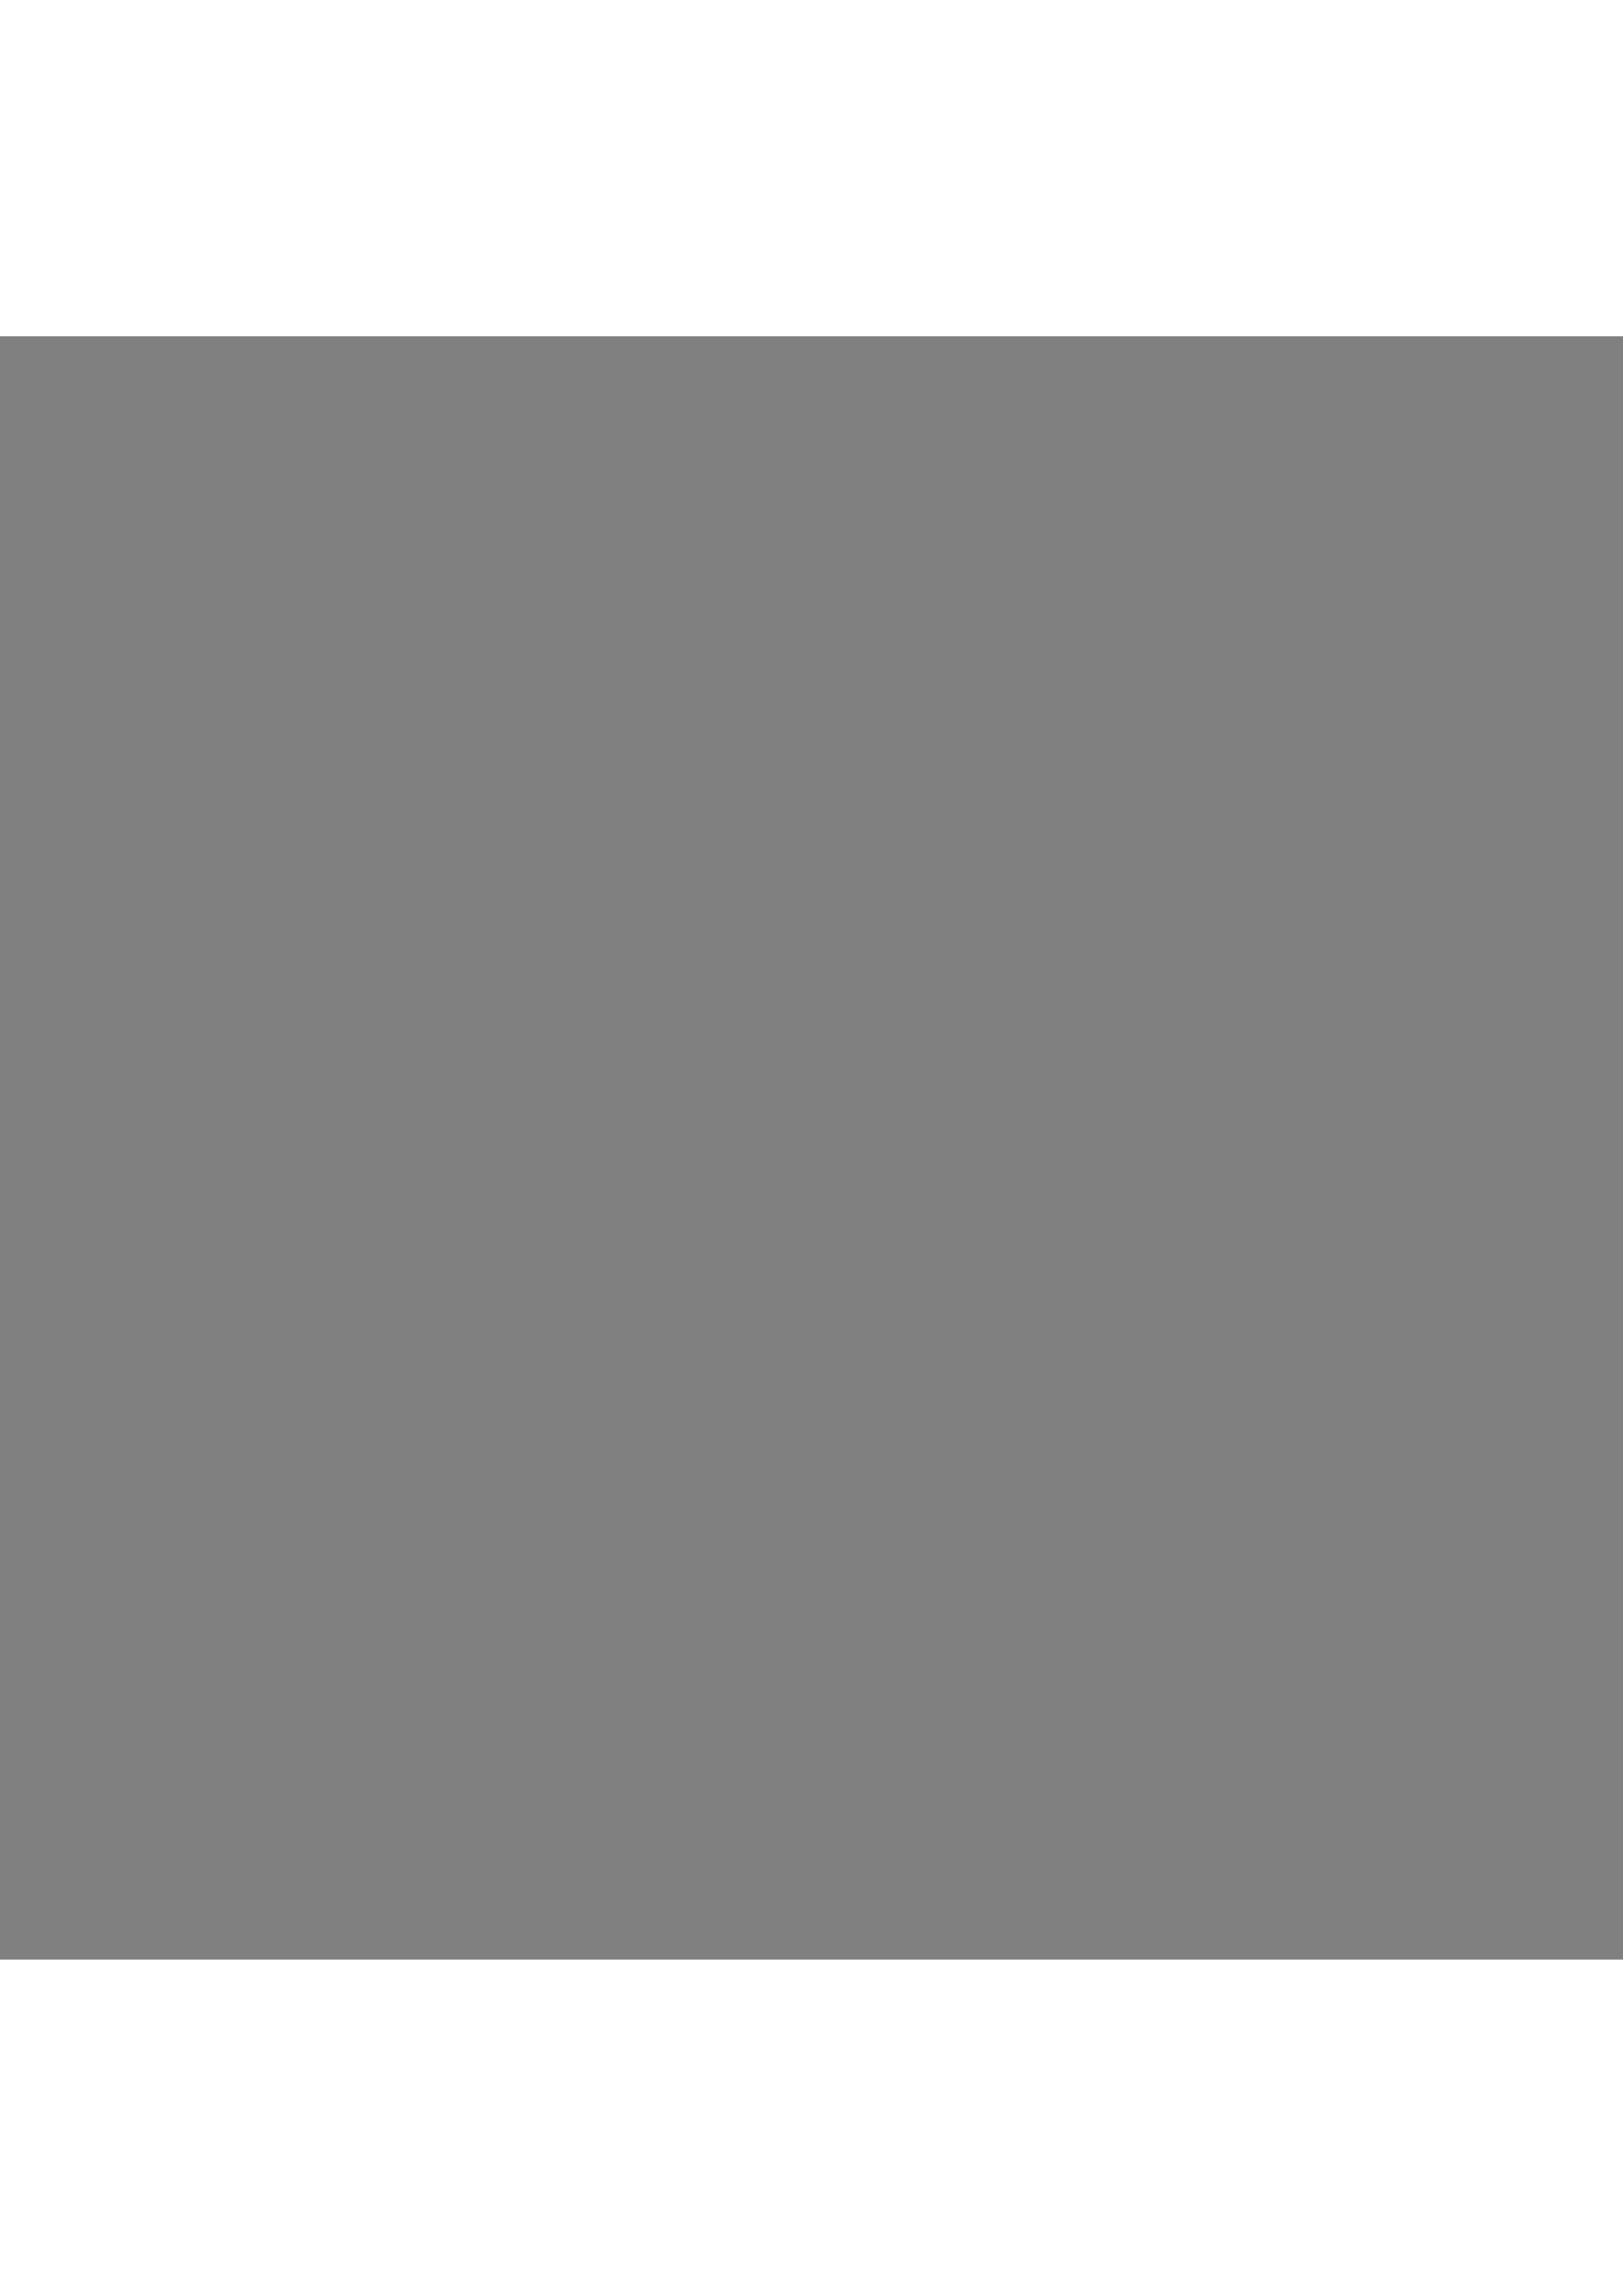 <?xml version="1.0" encoding="UTF-8" standalone="no"?>
<!-- Created with Inkscape (http://www.inkscape.org/) -->

<svg
   xmlns:dc="http://purl.org/dc/elements/1.1/"
   xmlns:cc="http://creativecommons.org/ns#"
   xmlns:rdf="http://www.w3.org/1999/02/22-rdf-syntax-ns#"
   xmlns:svg="http://www.w3.org/2000/svg"
   xmlns="http://www.w3.org/2000/svg"
   xmlns:sodipodi="http://sodipodi.sourceforge.net/DTD/sodipodi-0.dtd"
   xmlns:inkscape="http://www.inkscape.org/namespaces/inkscape"
   width="210mm"
   height="297mm"
   viewBox="10 10 10 10"
   version="1.1"
   id="svg8"
   inkscape:version="0.92.1 r15371"
   sodipodi:docname="8bit_Skull.svg">
  <rect x="10" y="10" width="10" height="10" fill="#808080" stroke="none"/>
  <defs
     id="defs2" />
  <sodipodi:namedview
     id="base"
     pagecolor="#ffffff"
     bordercolor="#666666"
     borderopacity="1.0"
     inkscape:pageopacity="0.0"
     inkscape:pageshadow="2"
     inkscape:zoom="0.49497475"
     inkscape:cx="501.52971"
     inkscape:cy="558.98764"
     inkscape:document-units="mm"
     inkscape:current-layer="layer1"
     showgrid="false"
     inkscape:window-width="1600"
     inkscape:window-height="823"
     inkscape:window-x="-9"
     inkscape:window-y="-9"
     inkscape:window-maximized="1" />
  <g
     inkscape:label="Layer 1"
     inkscape:groupmode="layer"
     id="layer1">
    <path
       style="fill:#ffffff;stroke-width:0.714"
       d="m 381.517,456.845 v -10 h 9.286 9.286 v 10 10 h -9.286 -9.286 z"
       id="path31"
       inkscape:connector-curvature="0"
       transform="scale(0.265)" />
    <path
       style="fill:#000000;stroke-width:0.189"
       d="m 85.42,154.372 c -0.014,-0.909 -0.078,-3.397 -0.142,-5.528 l -0.116,-3.874 -2.693,-0.052 -2.693,-0.052 v -2.641 -2.641 H 77.13 74.485 V 129.095 118.606 h 2.62 2.62 l 0.12,-0.877 c 0.066,-0.482 0.12,-1.703 0.12,-2.712 v -1.835 l 1.73,-0.123 c 0.951,-0.068 2.14,-0.123 2.641,-0.123 h 0.911 l 0.052,-2.693 0.052,-2.693 3.78,-0.116 c 2.079,-0.064 7.926,-0.128 12.993,-0.142 l 9.213,-0.026 v 2.835 2.835 h 2.646 2.646 v 2.829 2.829 l 2.599,0.053 2.599,0.053 v 10.394 10.394 l -2.599,0.053 -2.599,0.053 v 2.641 2.64 h -2.74 -2.74 l -7.9e-4,2.882 c -2.7e-4,1.585 -0.056,4.094 -0.124,5.575 l -0.123,2.693 h -2.238 -2.238 l -0.019,-2.221 c -0.027,-3.19 -0.004,-3.141 -1.595,-3.28 -0.723,-0.063 -1.953,-0.063 -2.732,0 l -1.417,0.114 -0.095,2.646 -0.095,2.646 -2.192,0.053 -2.192,0.053 -0.123,-1.736 c -0.068,-0.955 -0.123,-2.19 -0.123,-2.746 v -1.01 h -2.815 c -2.392,0 -2.832,0.045 -2.929,0.299 -0.063,0.164 -0.115,1.398 -0.115,2.74 v 2.441 H 87.714 85.446 Z M 101.132,137.505 v -2.646 h 7.9 c 5.892,0 7.957,-0.058 8.126,-0.227 0.323,-0.323 0.323,-10.562 0,-10.886 -0.166,-0.166 -1.709,-0.227 -5.764,-0.227 h -5.537 v 2.523 2.523 l -1.73,0.123 c -0.951,0.068 -2.142,0.123 -2.646,0.123 h -0.916 v 2.646 2.646 h -2.362 -2.362 v -2.64 -2.64 l -2.599,-0.053 -2.599,-0.053 -0.053,-2.599 -0.053,-2.599 h -5.57 -5.57 v 5.443 c 0,3.981 0.061,5.504 0.227,5.67 0.169,0.169 2.213,0.227 8.032,0.227 h 7.805 v 2.646 2.646 h 2.835 2.835 z"
       id="path37"
       inkscape:connector-curvature="0" />
  </g>
</svg>
